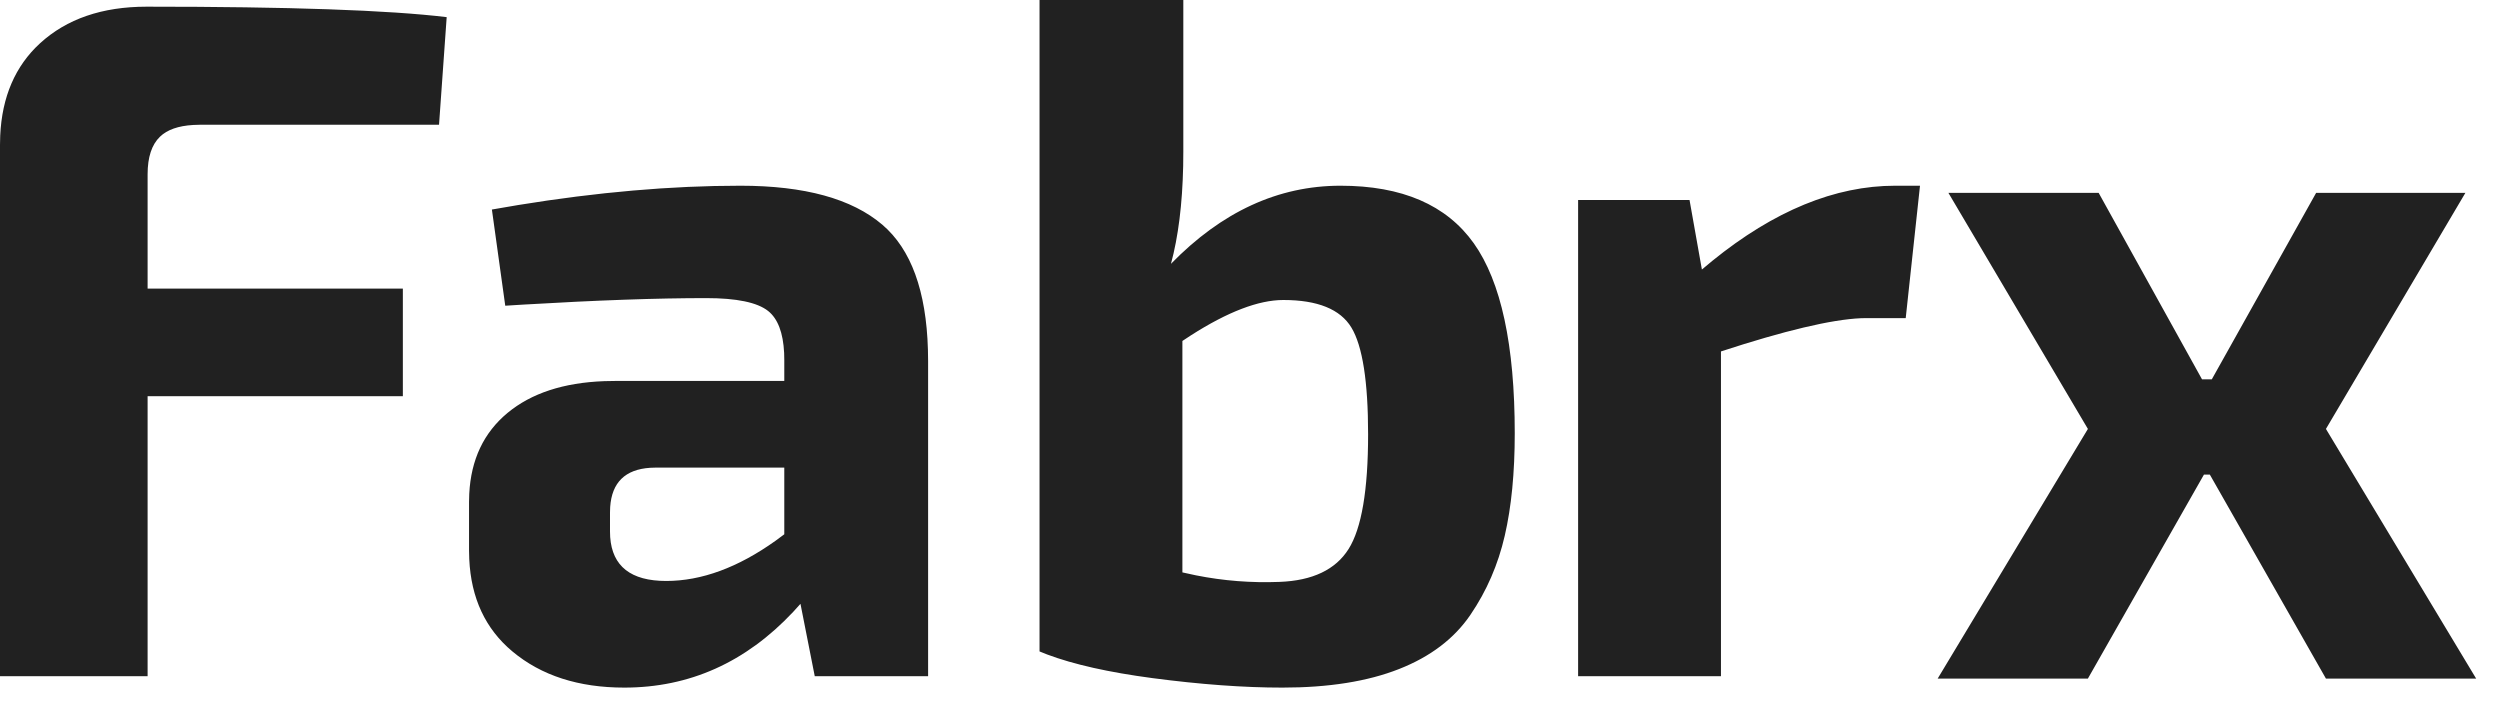 <svg width="70" height="20" viewBox="0 0 70 20" fill="none" xmlns="http://www.w3.org/2000/svg">
<path fill-rule="evenodd" clip-rule="evenodd" d="M20.733 5.2C22.529 5.2 23.853 5.564 24.707 6.293C25.51 6.979 25.935 8.146 25.982 9.792L25.987 10.107V18.933H22.813L22.413 16.907L22.206 17.136C20.879 18.547 19.304 19.253 17.48 19.253C16.2 19.253 15.156 18.916 14.347 18.24C13.592 17.61 13.189 16.747 13.139 15.652L13.133 15.413V14.053L13.139 13.828C13.187 12.869 13.545 12.113 14.213 11.56C14.878 11.01 15.781 10.714 16.923 10.672L17.213 10.667H21.96V10.08L21.956 9.884C21.928 9.315 21.779 8.923 21.507 8.707C21.204 8.467 20.627 8.347 19.773 8.347C18.411 8.347 16.708 8.407 14.665 8.528L14.147 8.56L13.773 5.867L14.515 5.74C16.724 5.38 18.797 5.2 20.733 5.2ZM33.133 0V4.24L33.129 4.648C33.106 5.715 32.992 6.628 32.787 7.387C34.209 5.929 35.791 5.2 37.533 5.2C39.258 5.2 40.502 5.738 41.267 6.813C42.031 7.889 42.413 9.662 42.413 12.133C42.413 13.236 42.32 14.191 42.133 15C41.947 15.809 41.627 16.547 41.173 17.213C40.72 17.88 40.053 18.387 39.173 18.733C38.293 19.08 37.204 19.253 35.907 19.253C34.822 19.253 33.609 19.164 32.267 18.987C31.047 18.825 30.065 18.605 29.322 18.326L29.107 18.24V0H33.133ZM58.762 5.4L61.657 10.622H61.93L64.852 5.4H69.031L65.126 12.01L69.332 19H65.126L61.875 13.288H61.711L58.461 19H54.255L58.461 12.01L54.555 5.4H58.762ZM4.107 0.187C8.089 0.187 10.889 0.284 12.507 0.48L12.293 3.493H5.6L5.413 3.499C4.993 3.523 4.682 3.632 4.48 3.827C4.249 4.049 4.133 4.4 4.133 4.88V8.08H11.28V11.093H4.133V18.933H0V4.053L0.006 3.798C0.055 2.711 0.427 1.849 1.12 1.213C1.867 0.529 2.862 0.187 4.107 0.187ZM53.76 5.2L53.36 8.907H52.267L52.107 8.91C51.277 8.947 49.97 9.257 48.187 9.84V18.933H44.187V5.6H47.307L47.653 7.547L47.942 7.306C49.674 5.902 51.383 5.2 53.067 5.2H53.76ZM35.933 8.4C35.24 8.4 34.378 8.73 33.347 9.389L33.107 9.547V16.027L33.489 16.11C34.255 16.263 35.034 16.324 35.827 16.293C36.751 16.258 37.396 15.951 37.76 15.373C38.124 14.796 38.307 13.724 38.307 12.16C38.307 10.684 38.151 9.689 37.84 9.173C37.529 8.658 36.893 8.4 35.933 8.4ZM21.96 13.093H18.36L18.205 13.098C17.505 13.144 17.132 13.509 17.085 14.195L17.08 14.347V14.88L17.085 15.038C17.143 15.857 17.666 16.267 18.653 16.267C19.644 16.267 20.665 15.891 21.717 15.14L21.96 14.96V13.093Z" fill="#212121"/>
</svg>
